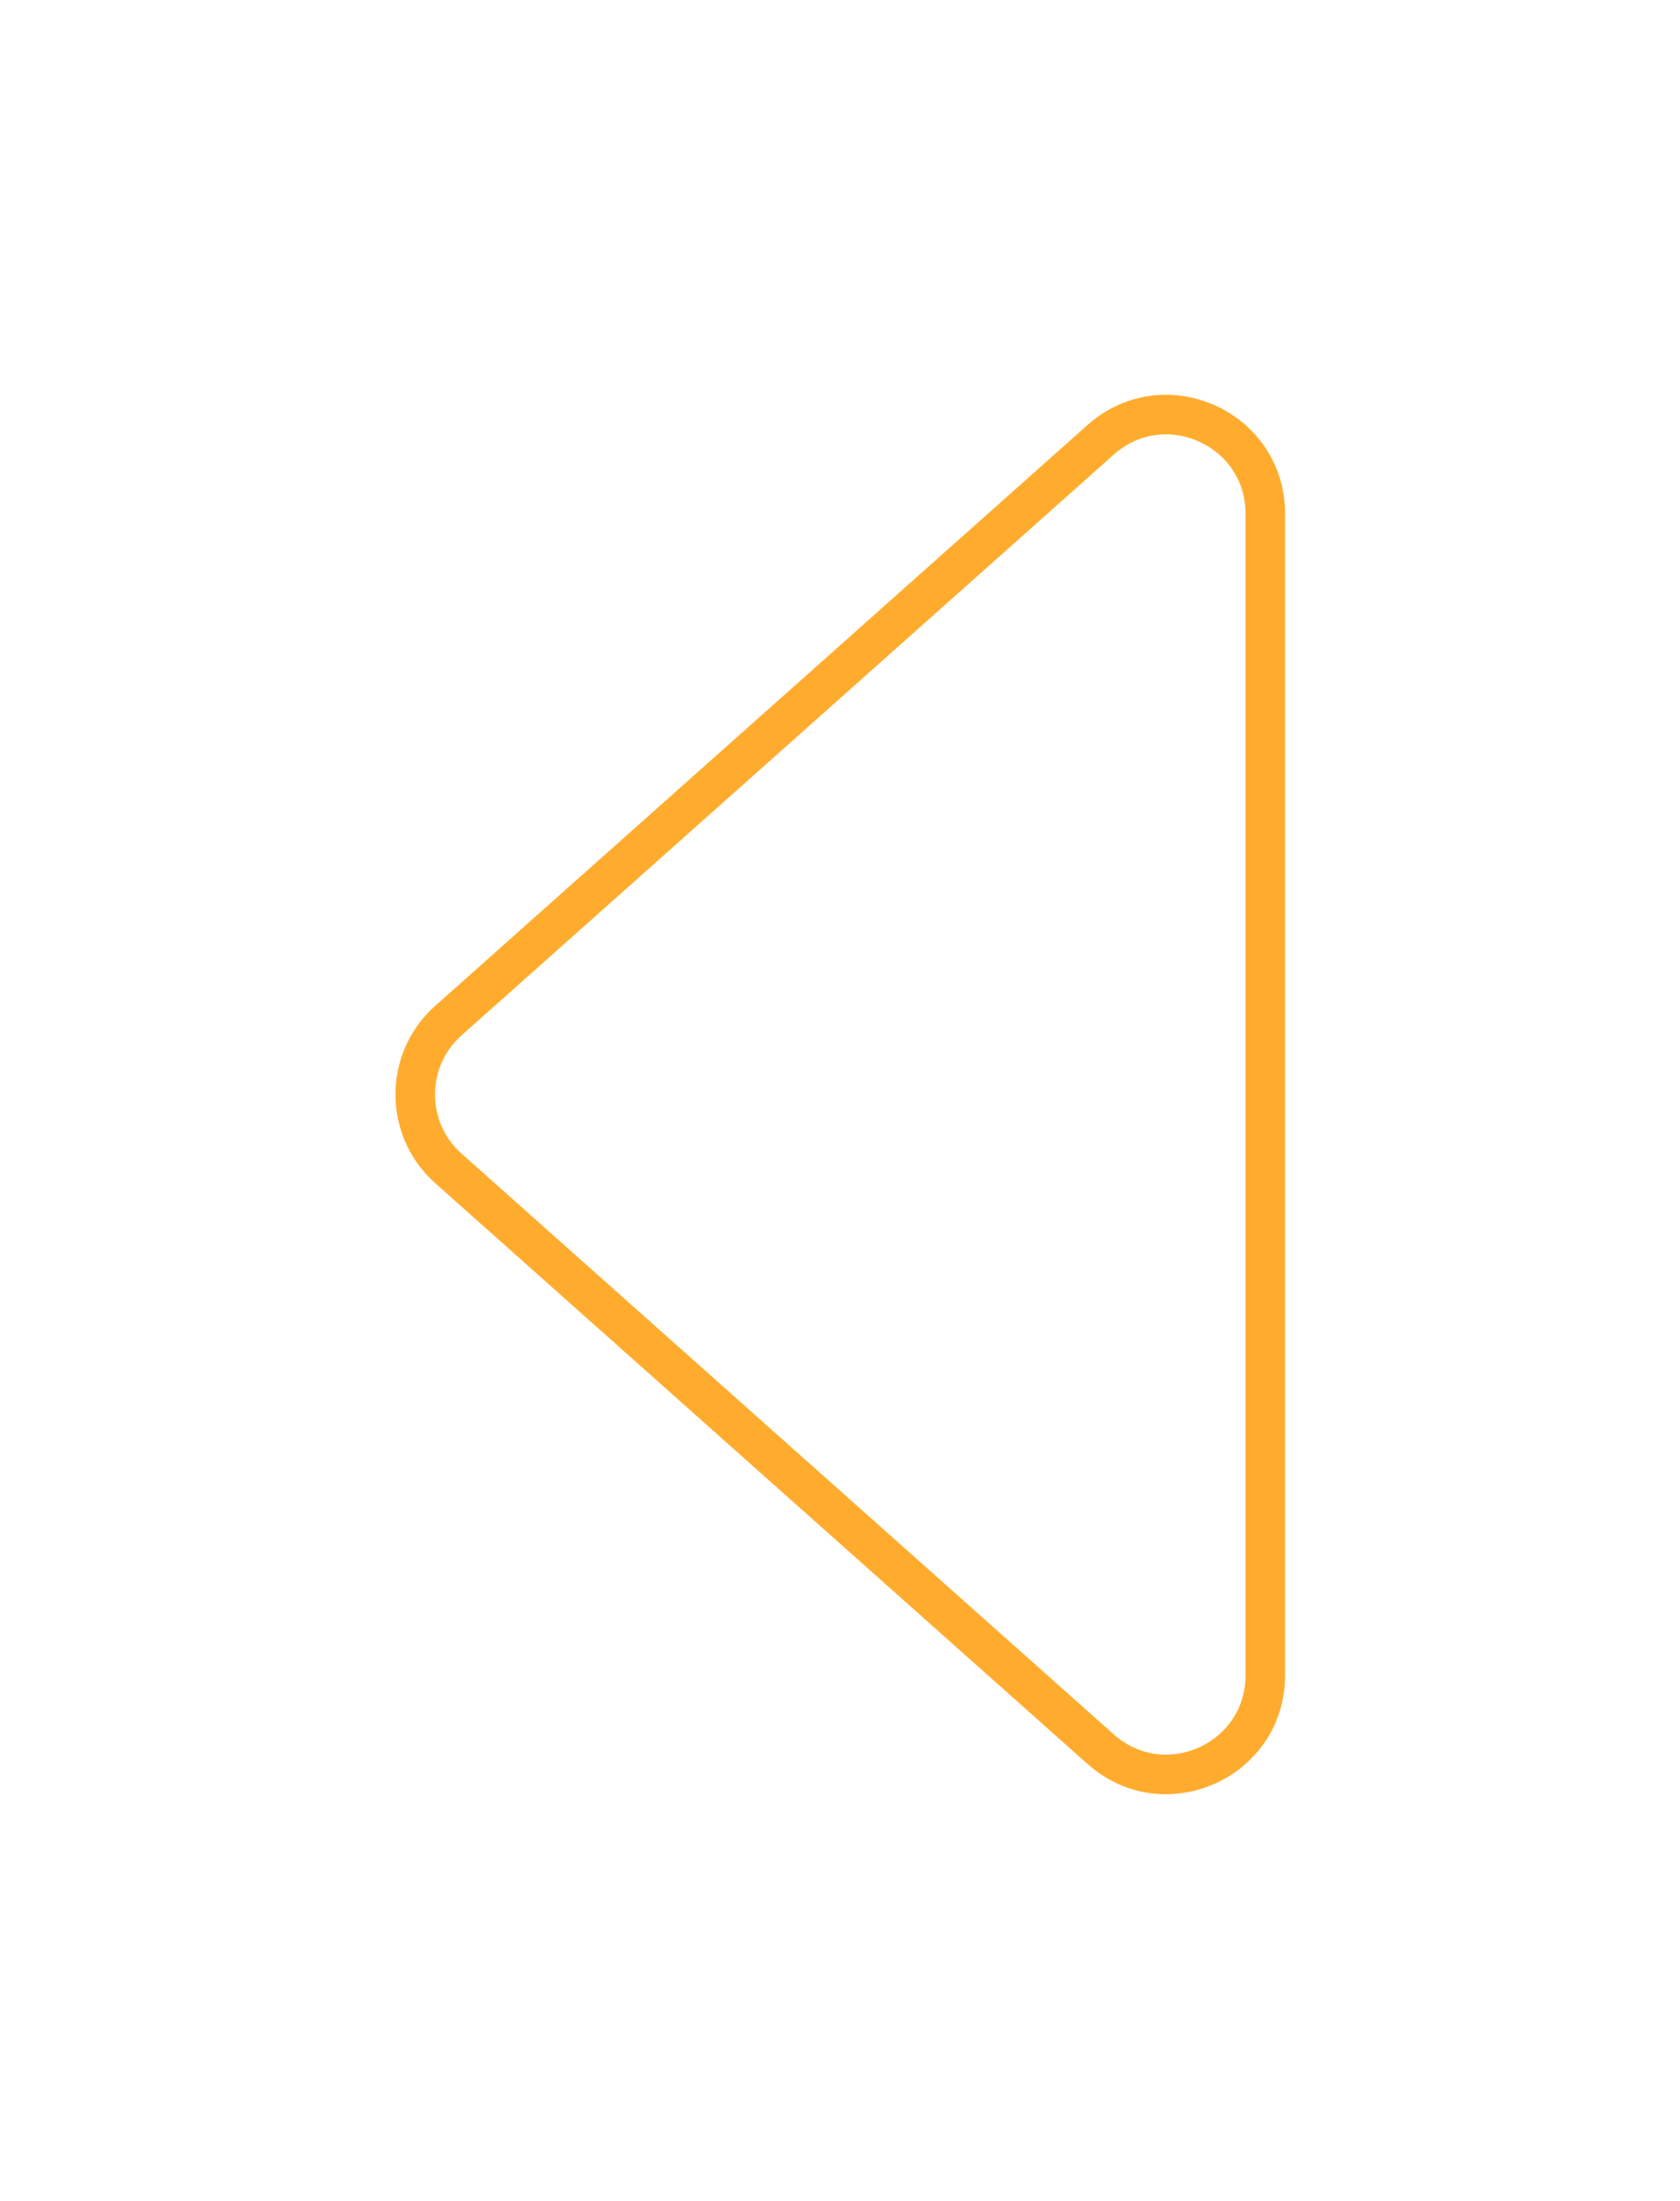 <svg width="42" height="55" viewBox="0 0 42 55" fill="none" xmlns="http://www.w3.org/2000/svg">
<g id="Polygon" filter="url(#filter0_d)">
<path d="M22.799 2.85C23.794 1.733 25.54 1.733 26.534 2.85L41.21 19.338C42.644 20.95 41.5 23.5 39.342 23.5H9.991C7.833 23.5 6.689 20.95 8.124 19.338L22.799 2.85Z" transform="translate(8.391 51.747) scale(0.989) rotate(-90)" stroke="#FFAC2E"/>
</g>
<defs>
<filter id="filter0_d" x="0" y="0" width="42" height="54.727" filterUnits="userSpaceOnUse" color-interpolation-filters="sRGB">
<feFlood flood-opacity="0" result="BackgroundImageFix"/>
<feColorMatrix in="SourceAlpha" type="matrix" values="0 0 0 0 0 0 0 0 0 0 0 0 0 0 0 0 0 0 255 0"/>
<feOffset/>
<feGaussianBlur stdDeviation="5"/>
<feColorMatrix type="matrix" values="0 0 0 0 1 0 0 0 0 0.675 0 0 0 0 0.18 0 0 0 1 0"/>
<feBlend mode="normal" in2="BackgroundImageFix" result="effect1_dropShadow"/>
<feBlend mode="normal" in="SourceGraphic" in2="effect1_dropShadow" result="shape"/>
</filter>
</defs>
</svg>
